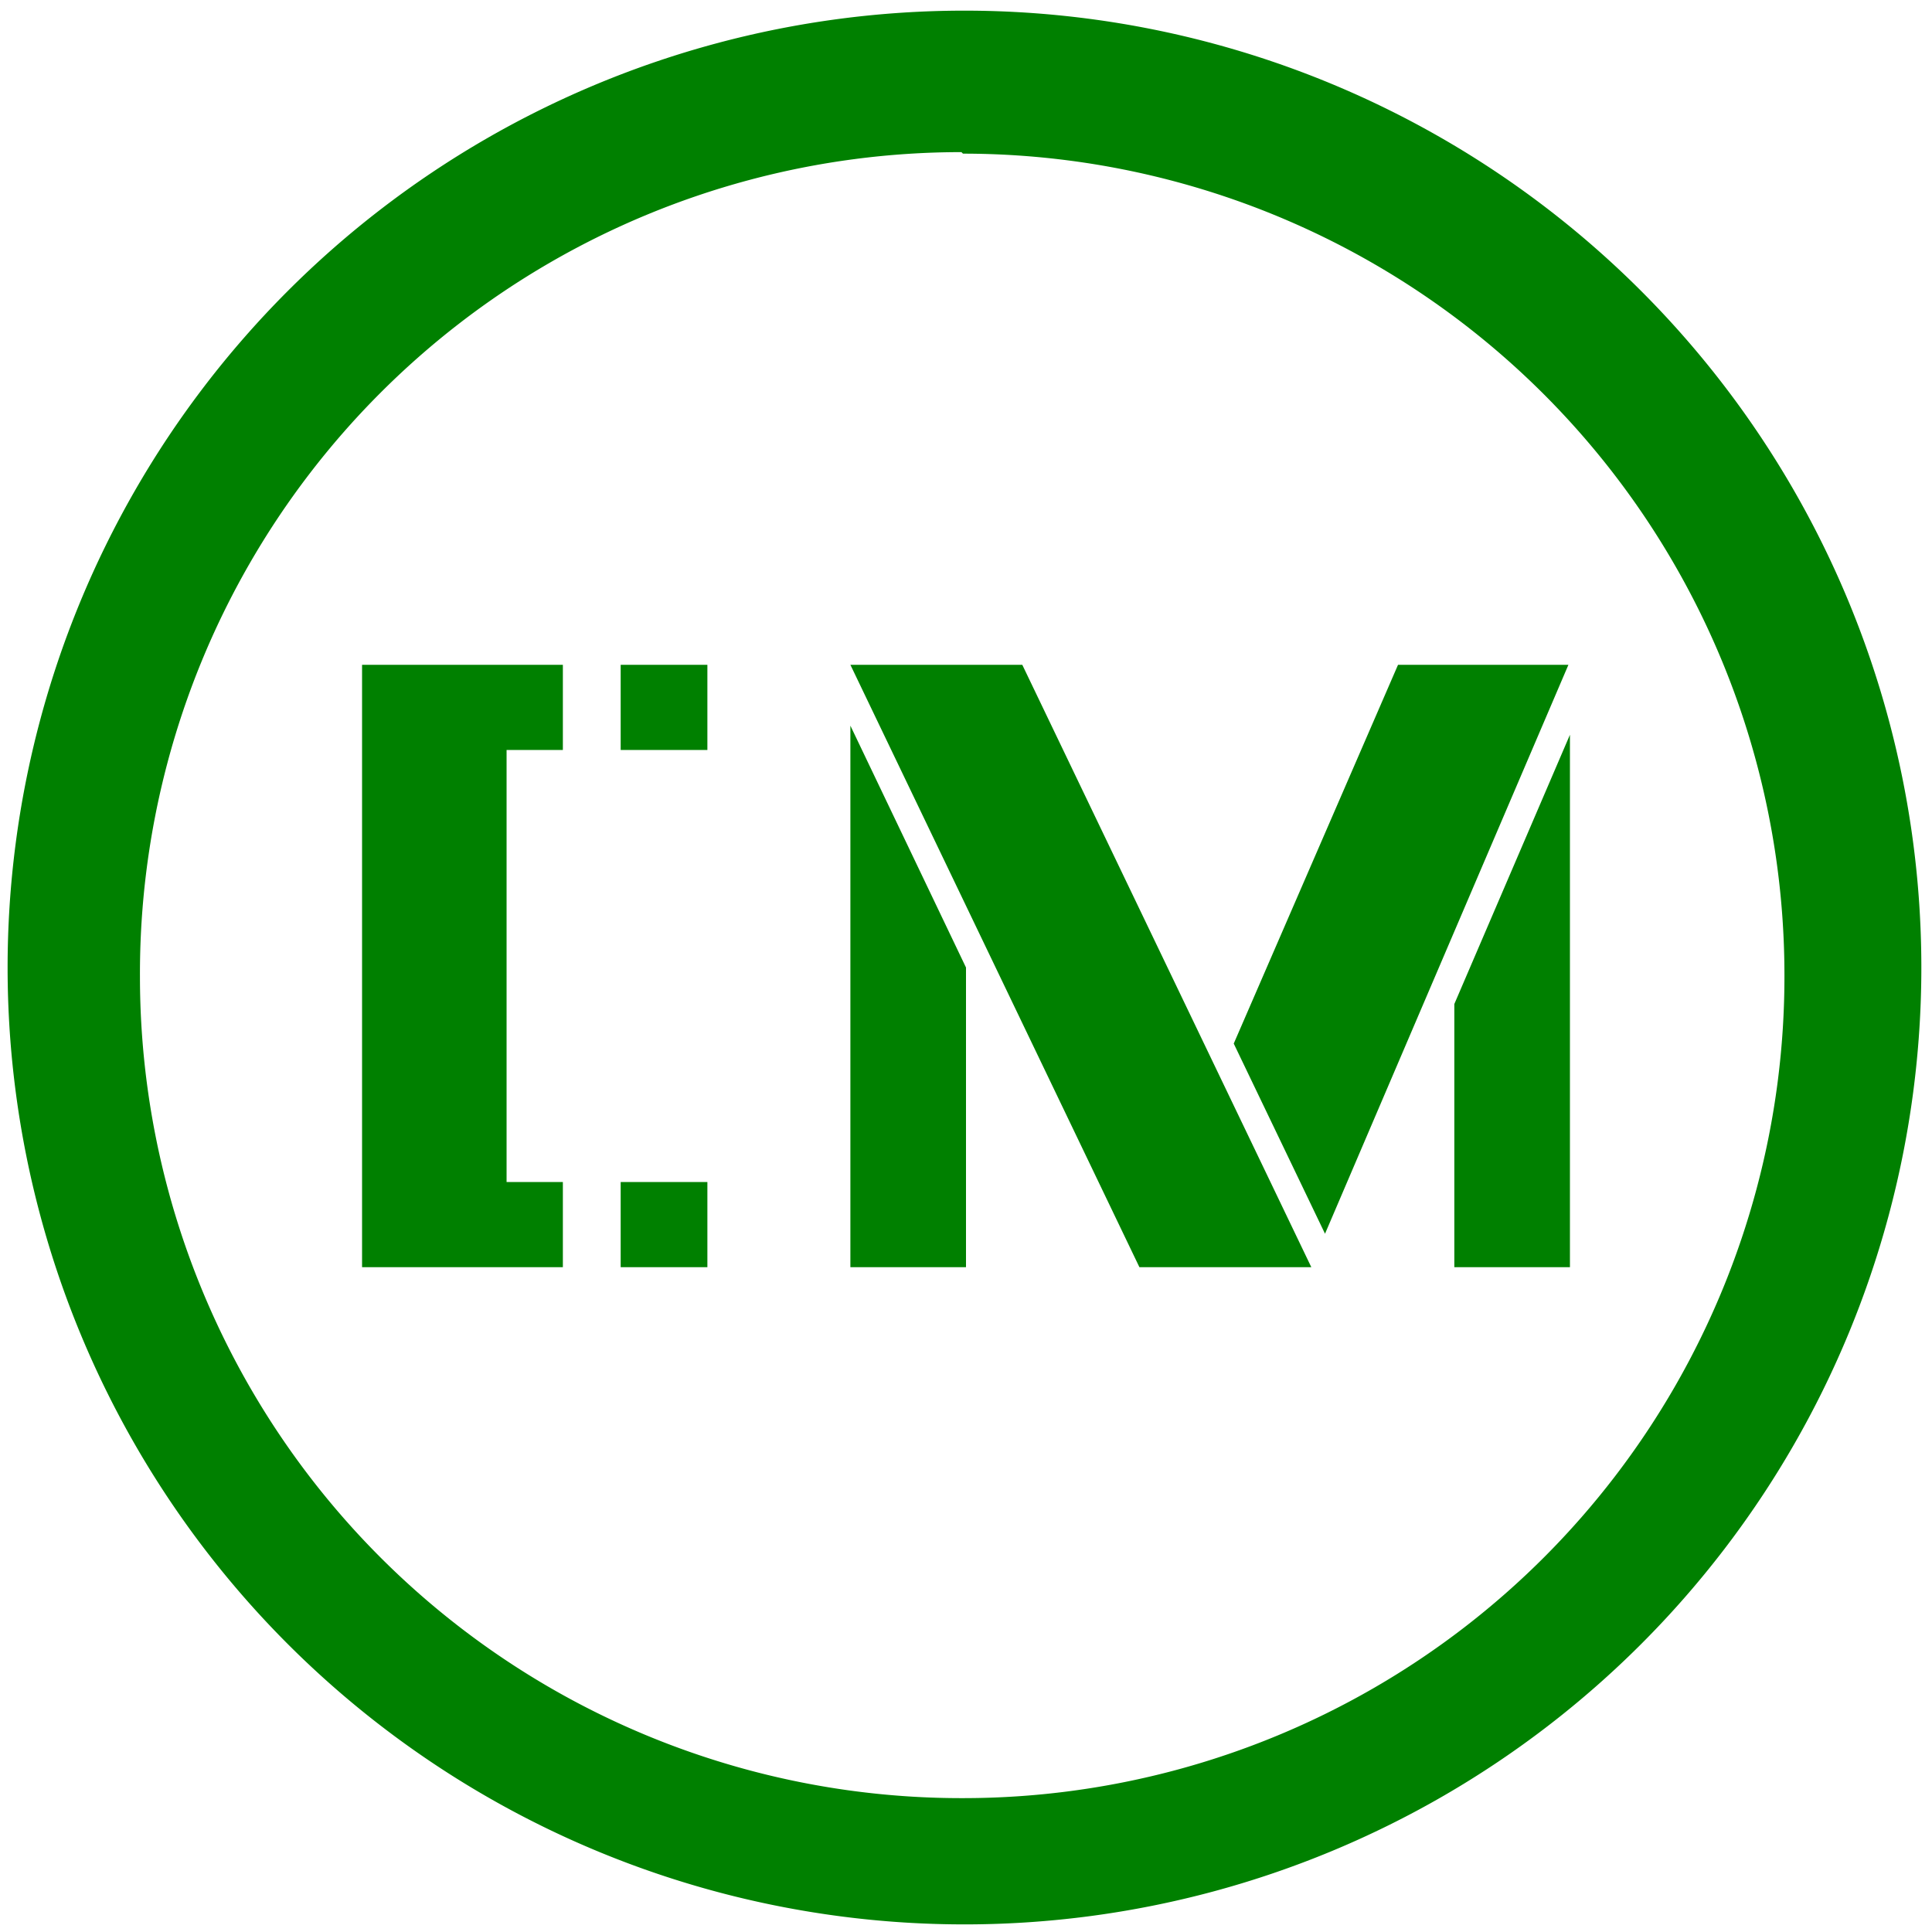 <svg xmlns="http://www.w3.org/2000/svg" width="48" height="48" viewBox="0 0 12.7 12.7"><path d="M6.34.07a6.29 6.29 0 0 0-6.29 6.3 6.29 6.29 0 0 0 6.3 6.28 6.29 6.29 0 0 0 6.28-6.29A6.29 6.29 0 0 0 6.34.07zm-.01.94a5.4 5.4 0 0 1 5.4 5.4 5.4 5.4 0 0 1-5.4 5.41 5.4 5.4 0 0 1-5.41-5.4A5.4 5.4 0 0 1 6.32 1zM2.38 4.37v3.96H3.7v-.56h-.37V4.93h.37v-.56H2.38zm1.7 0v.56h.57v-.56h-.57zm1.51 0l1.9 3.96h1.13l-1.9-3.96H5.6zm3.6 0L8.11 6.86l.6 1.25 1.6-3.74H9.18zm-3.6.4v3.56h.76V6.36l-.76-1.59zm4.73.06L9.56 6.6v1.73h.76v-3.5zM4.08 7.77v.56h.57v-.56h-.57z" fill="green"/></svg>